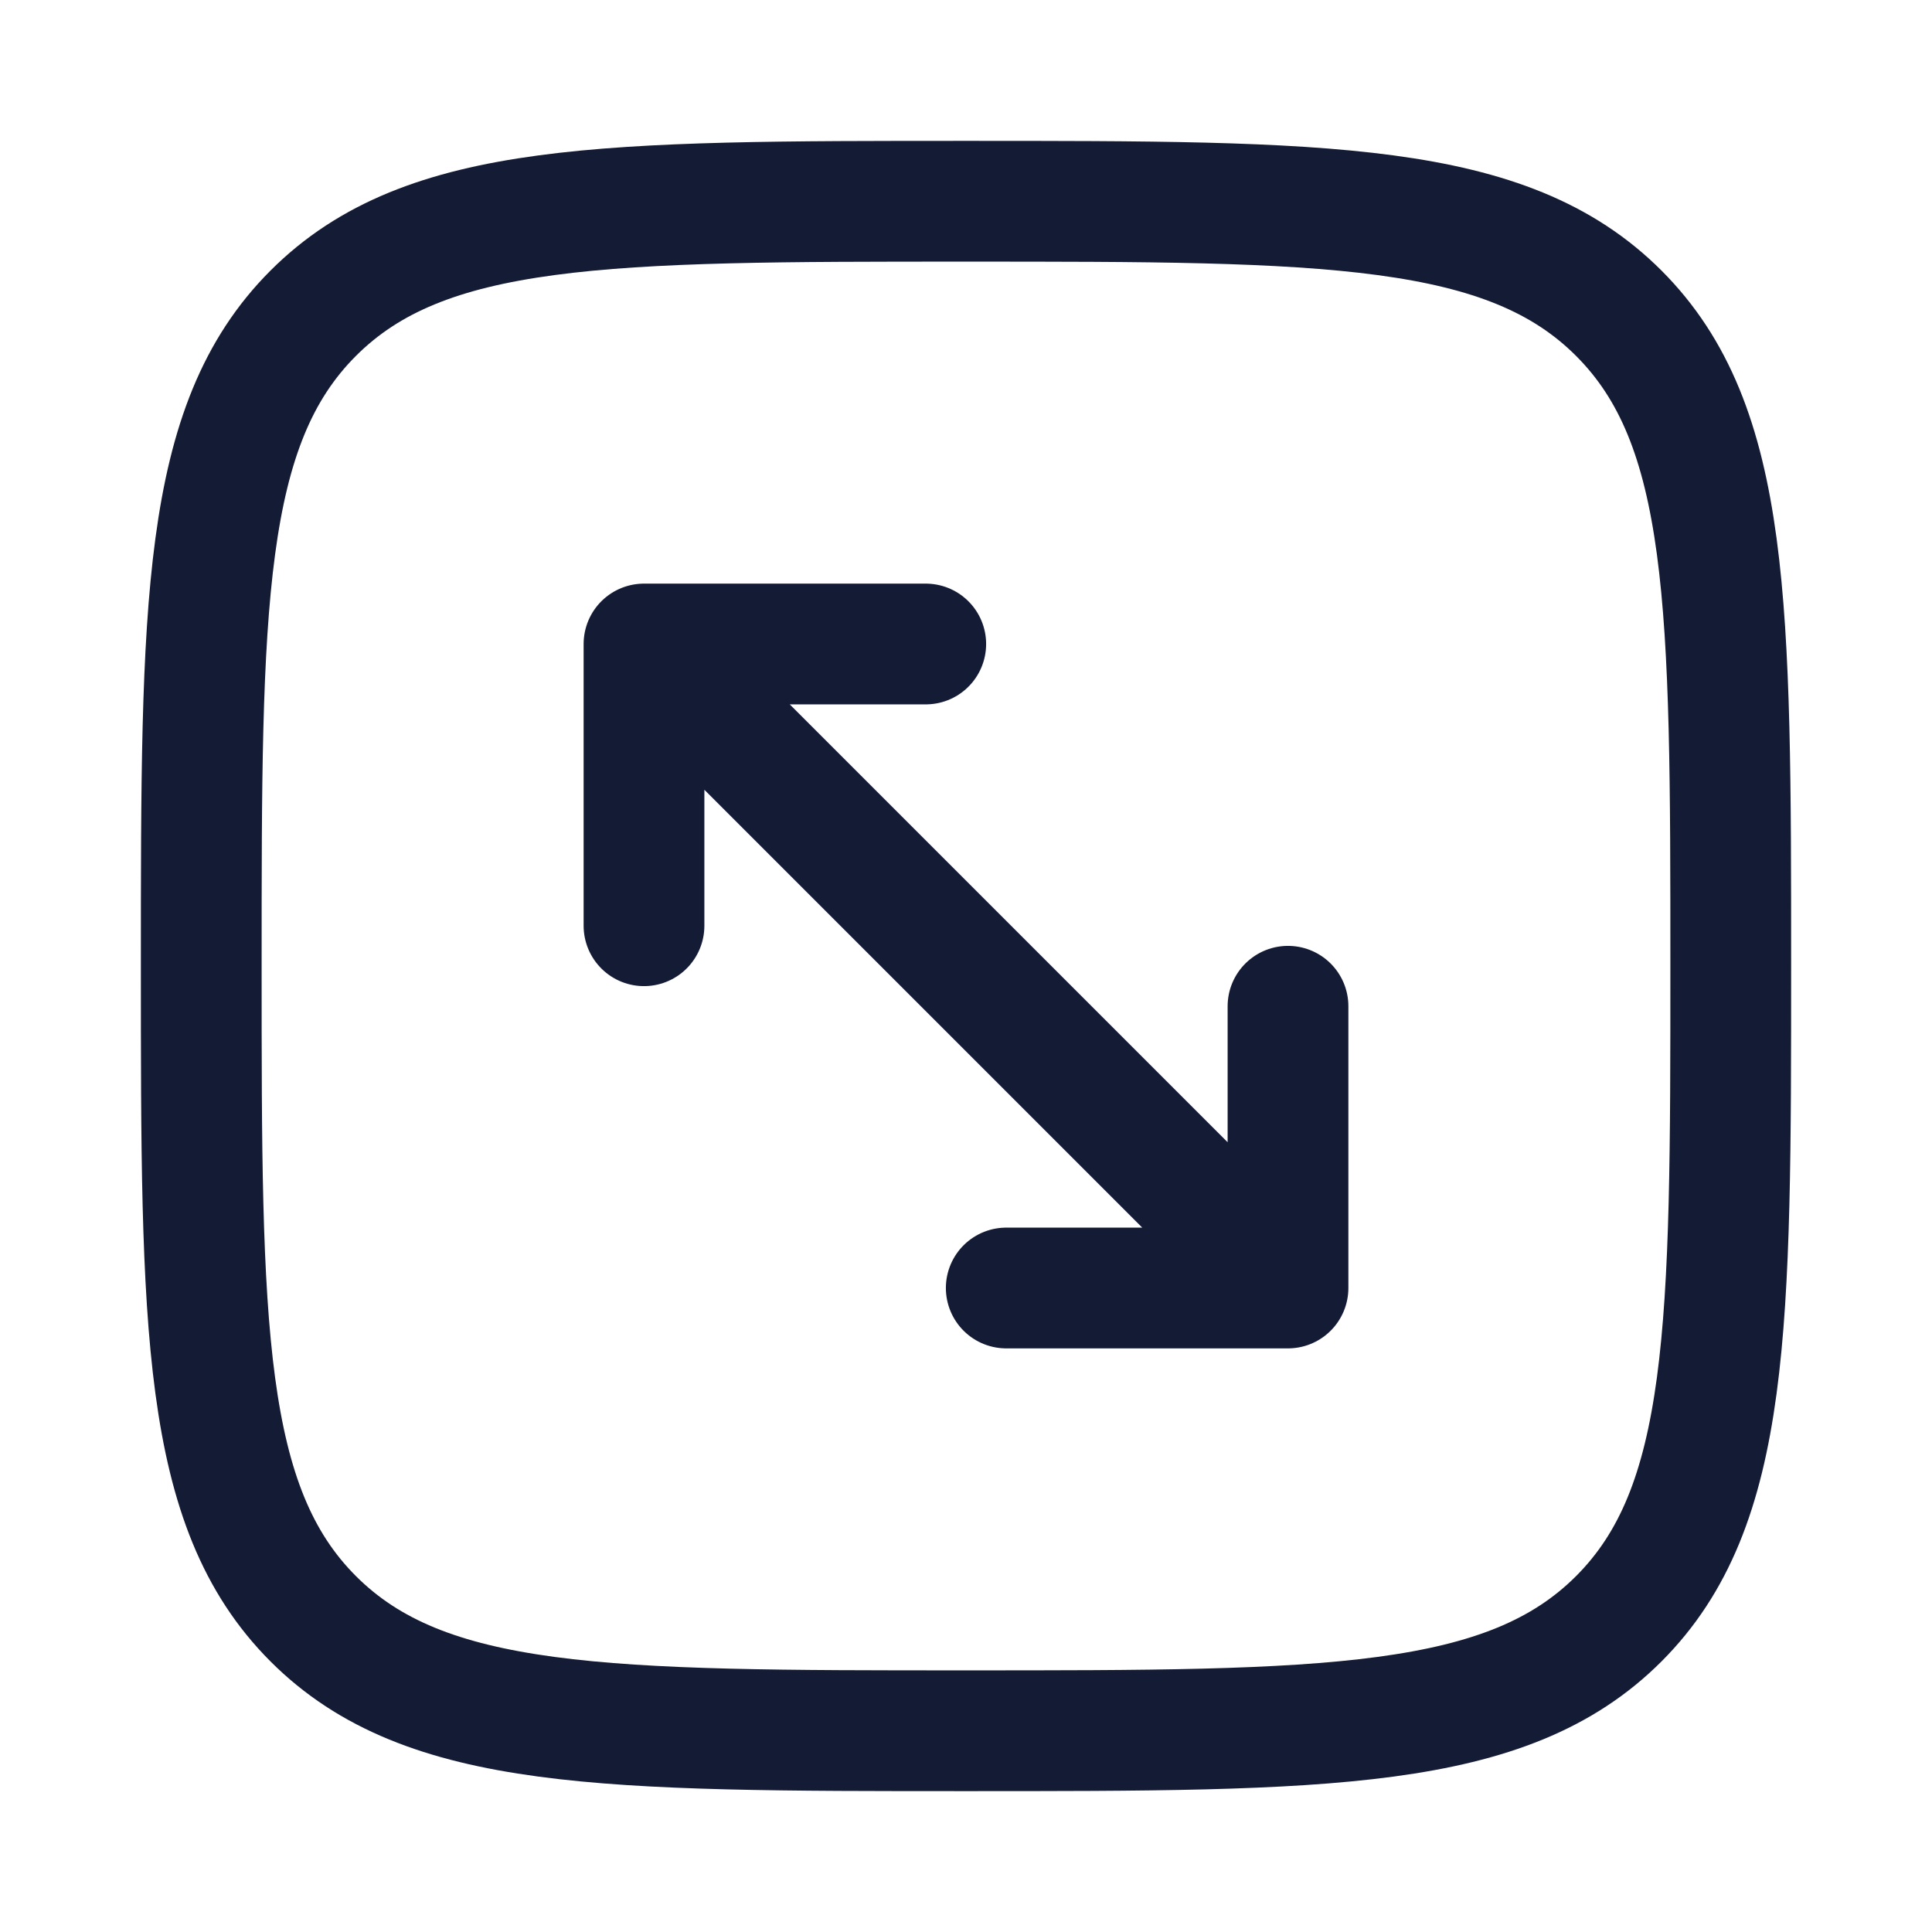 <svg width="24" height="24" viewBox="0 0 24 24" fill="none" xmlns="http://www.w3.org/2000/svg">
<path d="M2.5 12C2.5 7.522 2.5 5.282 3.891 3.891C5.282 2.5 7.522 2.5 12 2.5C16.478 2.5 18.718 2.5 20.109 3.891C21.5 5.282 21.5 7.522 21.5 12C21.5 16.478 21.5 18.717 20.109 20.109C18.718 21.5 16.478 21.5 12 21.5C7.522 21.5 5.282 21.5 3.891 20.109C2.5 18.717 2.5 16.478 2.5 12Z" stroke="#141B34" stroke-width="1.5"/>
<path d="M12.5 16H16M16 16V12.5M16 16L8 8M8 8H11.5M8 8V11.5" stroke="#141B34" stroke-width="1.5" stroke-linecap="round" stroke-linejoin="round"/>
</svg>

